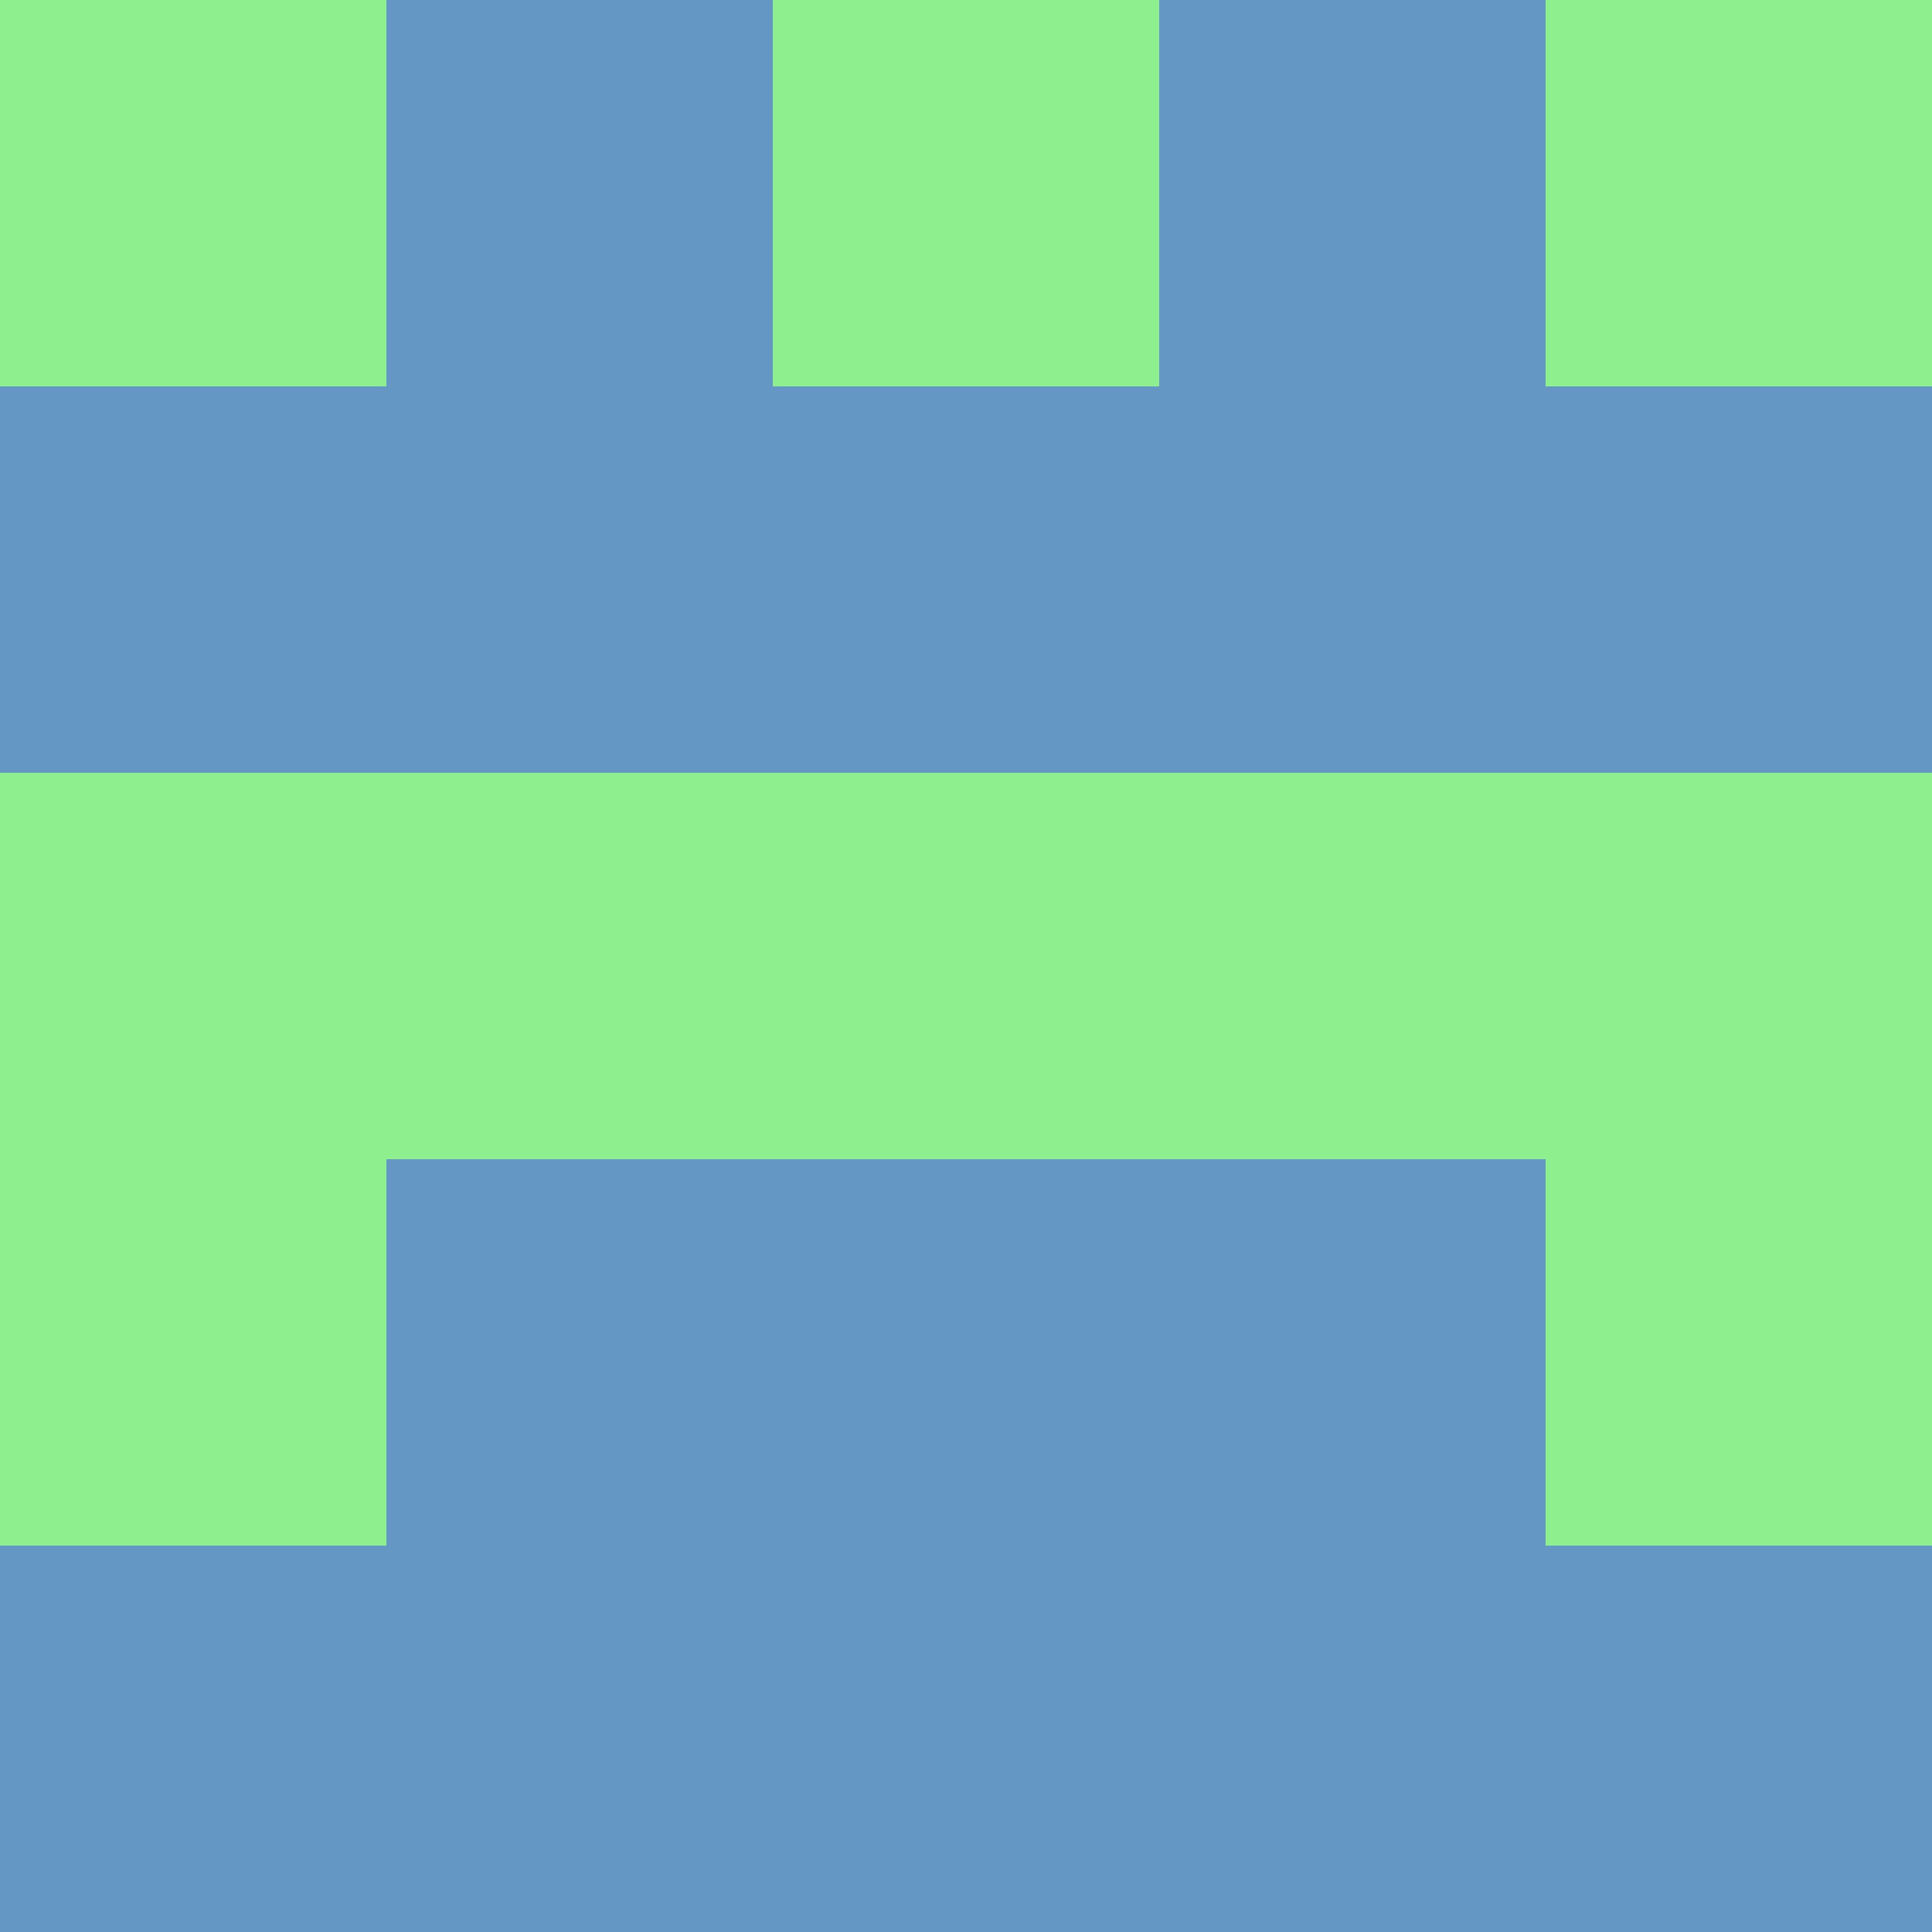 <?xml version="1.0" encoding="utf-8"?>
<!DOCTYPE svg PUBLIC "-//W3C//DTD SVG 20010904//EN"
"http://www.w3.org/TR/2001/REC-SVG-20010904/DTD/svg10.dtd">
<svg viewBox="0 0 5 5" height="100" width="100" xml:lang="fr"
     xmlns="http://www.w3.org/2000/svg"
     xmlns:xlink="http://www.w3.org/1999/xlink">
                        <rect x="0" y="0" height="1" width="1" fill="#8DEF8E"/>
                    <rect x="4" y="0" height="1" width="1" fill="#8DEF8E"/>
                    <rect x="1" y="0" height="1" width="1" fill="#6497C4"/>
                    <rect x="3" y="0" height="1" width="1" fill="#6497C4"/>
                    <rect x="2" y="0" height="1" width="1" fill="#8DEF8E"/>
                                <rect x="0" y="1" height="1" width="1" fill="#6497C4"/>
                    <rect x="4" y="1" height="1" width="1" fill="#6497C4"/>
                    <rect x="1" y="1" height="1" width="1" fill="#6497C4"/>
                    <rect x="3" y="1" height="1" width="1" fill="#6497C4"/>
                    <rect x="2" y="1" height="1" width="1" fill="#6497C4"/>
                                <rect x="0" y="2" height="1" width="1" fill="#8DEF8E"/>
                    <rect x="4" y="2" height="1" width="1" fill="#8DEF8E"/>
                    <rect x="1" y="2" height="1" width="1" fill="#8DEF8E"/>
                    <rect x="3" y="2" height="1" width="1" fill="#8DEF8E"/>
                    <rect x="2" y="2" height="1" width="1" fill="#8DEF8E"/>
                                <rect x="0" y="3" height="1" width="1" fill="#8DEF8E"/>
                    <rect x="4" y="3" height="1" width="1" fill="#8DEF8E"/>
                    <rect x="1" y="3" height="1" width="1" fill="#6497C4"/>
                    <rect x="3" y="3" height="1" width="1" fill="#6497C4"/>
                    <rect x="2" y="3" height="1" width="1" fill="#6497C4"/>
                                <rect x="0" y="4" height="1" width="1" fill="#6497C4"/>
                    <rect x="4" y="4" height="1" width="1" fill="#6497C4"/>
                    <rect x="1" y="4" height="1" width="1" fill="#6497C4"/>
                    <rect x="3" y="4" height="1" width="1" fill="#6497C4"/>
                    <rect x="2" y="4" height="1" width="1" fill="#6497C4"/>
            </svg>